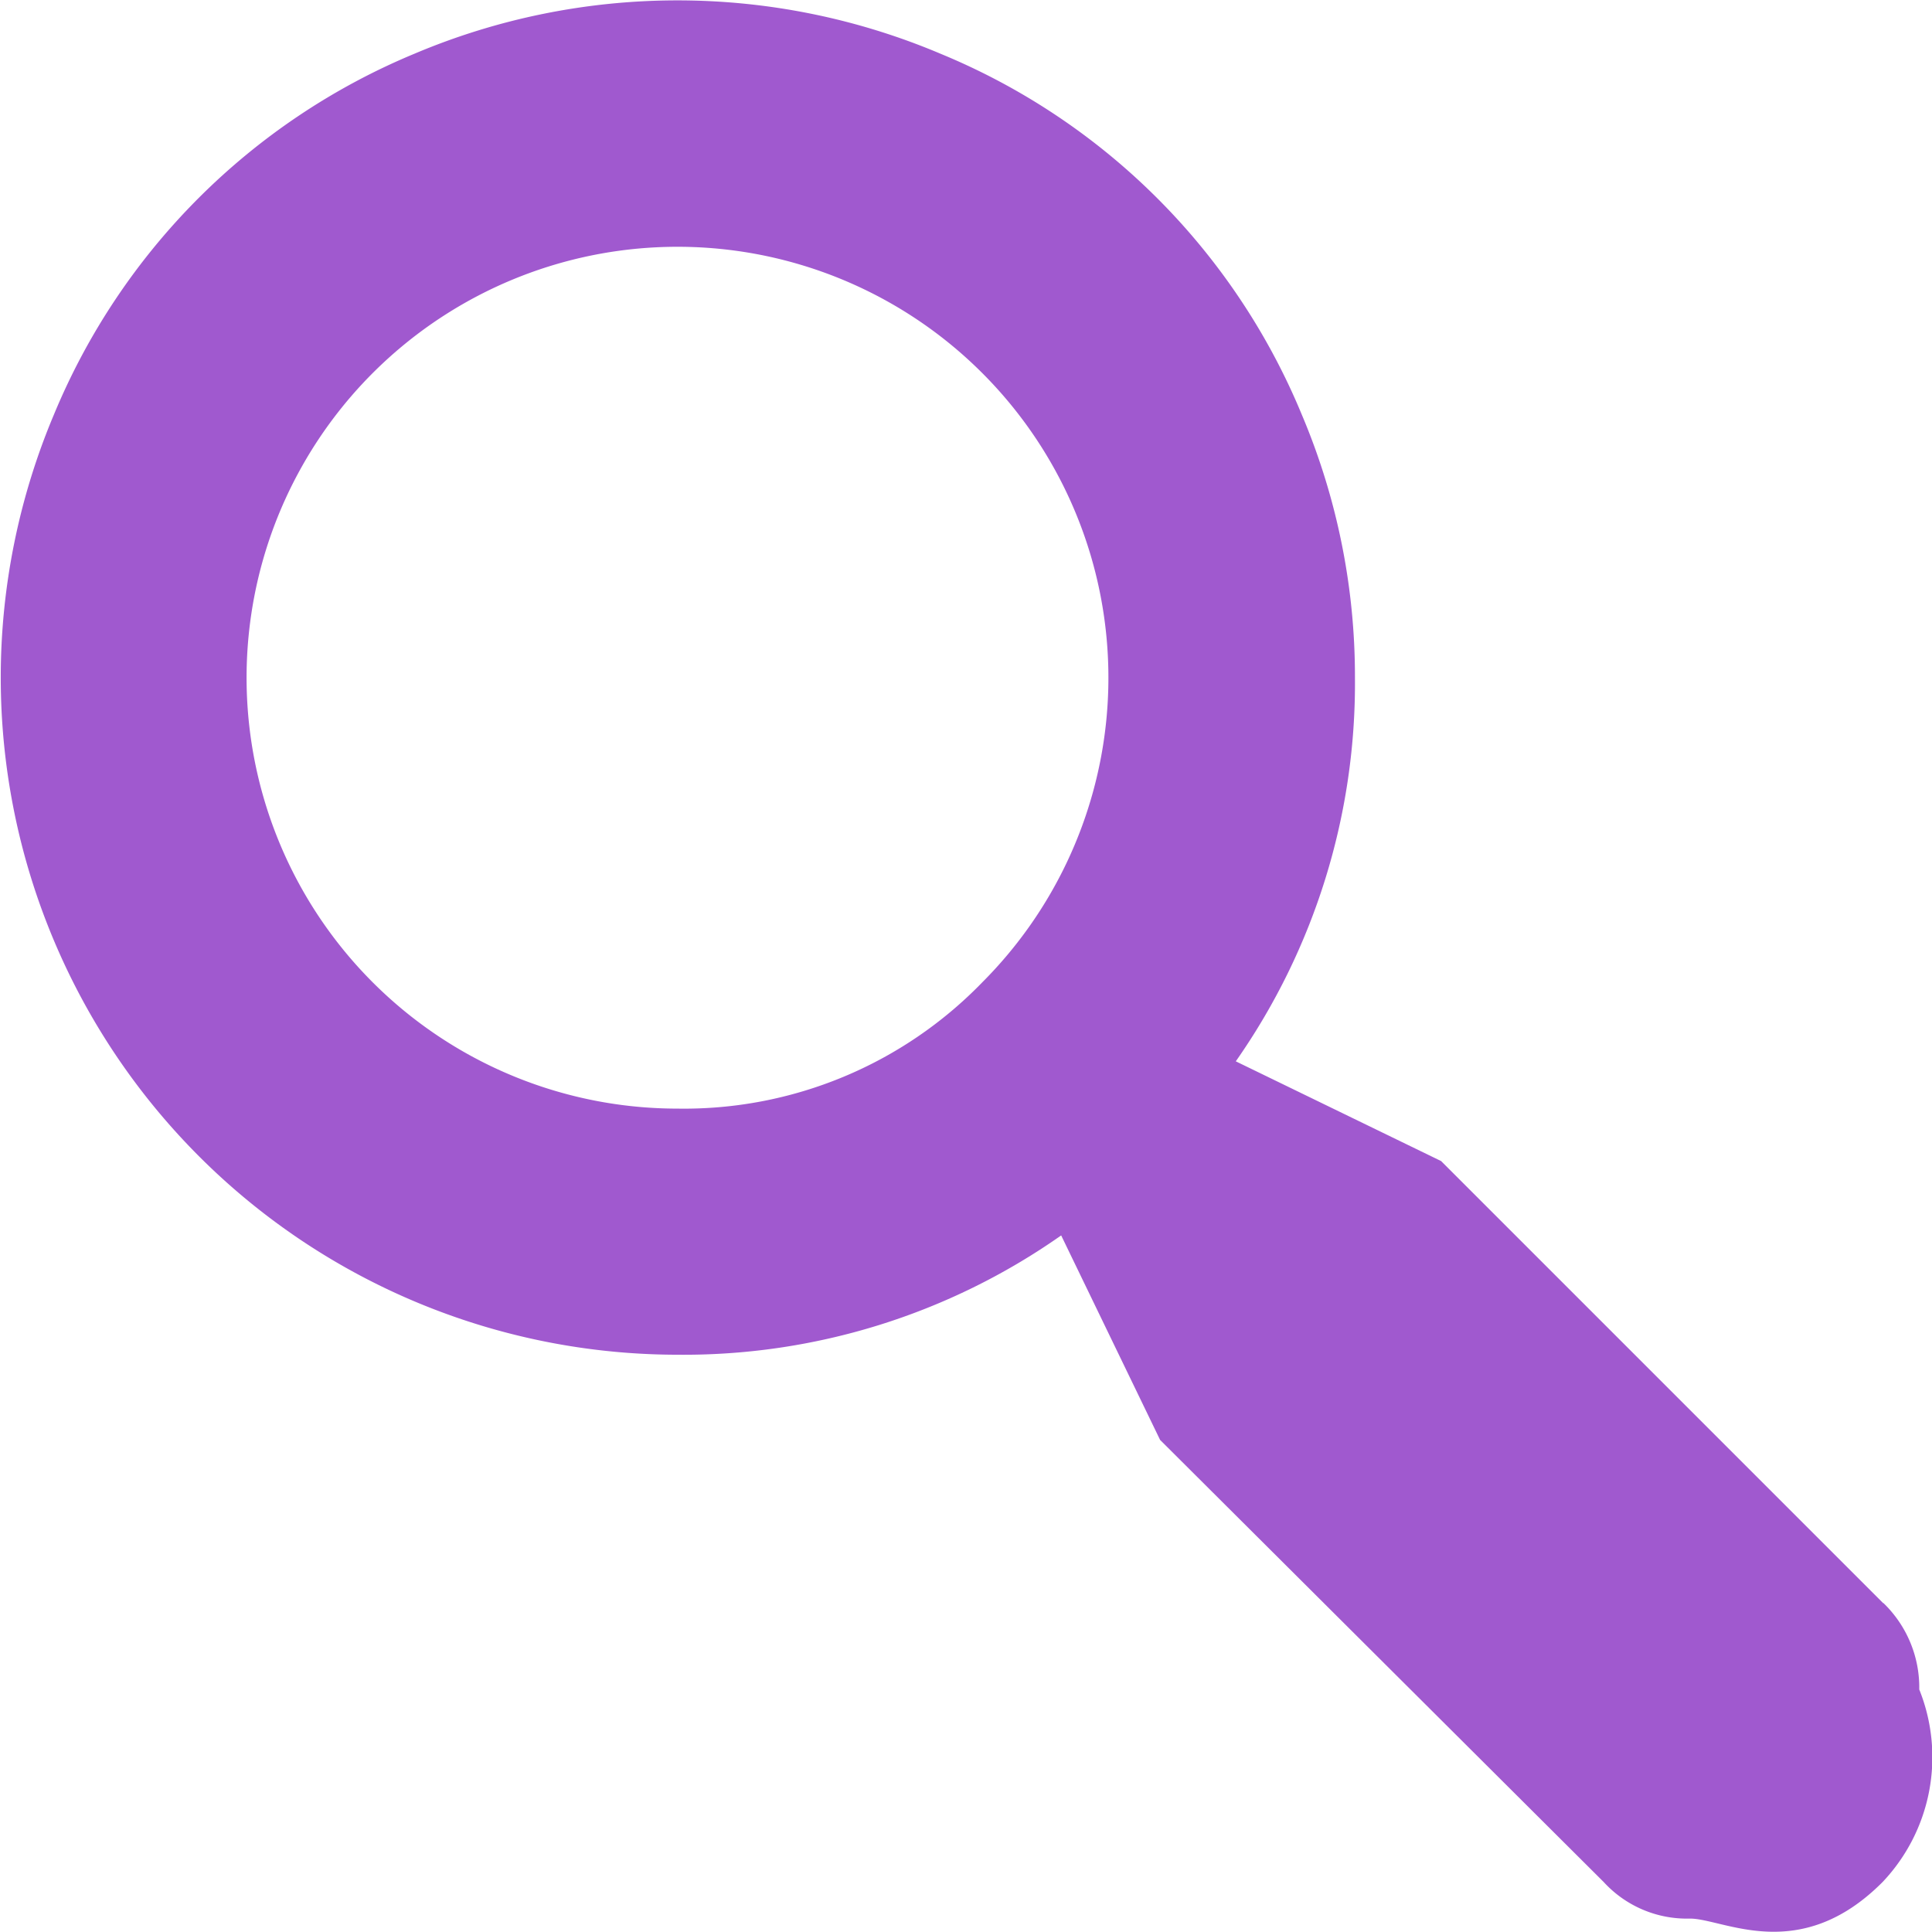 <svg xmlns="http://www.w3.org/2000/svg" width="25.78" height="25.781" viewBox="0 0 25.78 25.781">
  <defs>
    <style>
      .cls-1 {
        fill: #a059cf;
        fill-rule: evenodd;
      }
    </style>
  </defs>
  <path id="fa-search" class="cls-1" d="M1811.79,521.324a5.75,5.75,0,1,1,4.07-1.688A5.542,5.542,0,0,1,1811.79,521.324Zm16.09,6.6-5.9-5.9-2.74-1.331a8.792,8.792,0,0,0,1.59-5.121,8.958,8.958,0,0,0-.71-3.51,8.876,8.876,0,0,0-4.82-4.814,9.008,9.008,0,0,0-7.02,0,8.9,8.9,0,0,0-4.81,4.814,9.031,9.031,0,0,0,0,7.02,9.035,9.035,0,0,0,8.32,5.526,8.759,8.759,0,0,0,5.12-1.592l1.32,2.729,5.92,5.9a1.505,1.505,0,0,0,1.15.487c0.45,0,1.46.627,2.57-.487a2.422,2.422,0,0,0,.49-2.57,1.565,1.565,0,0,0-.48-1.155h0Z" transform="translate(-1802.75 -506.531)"/>
</svg>
